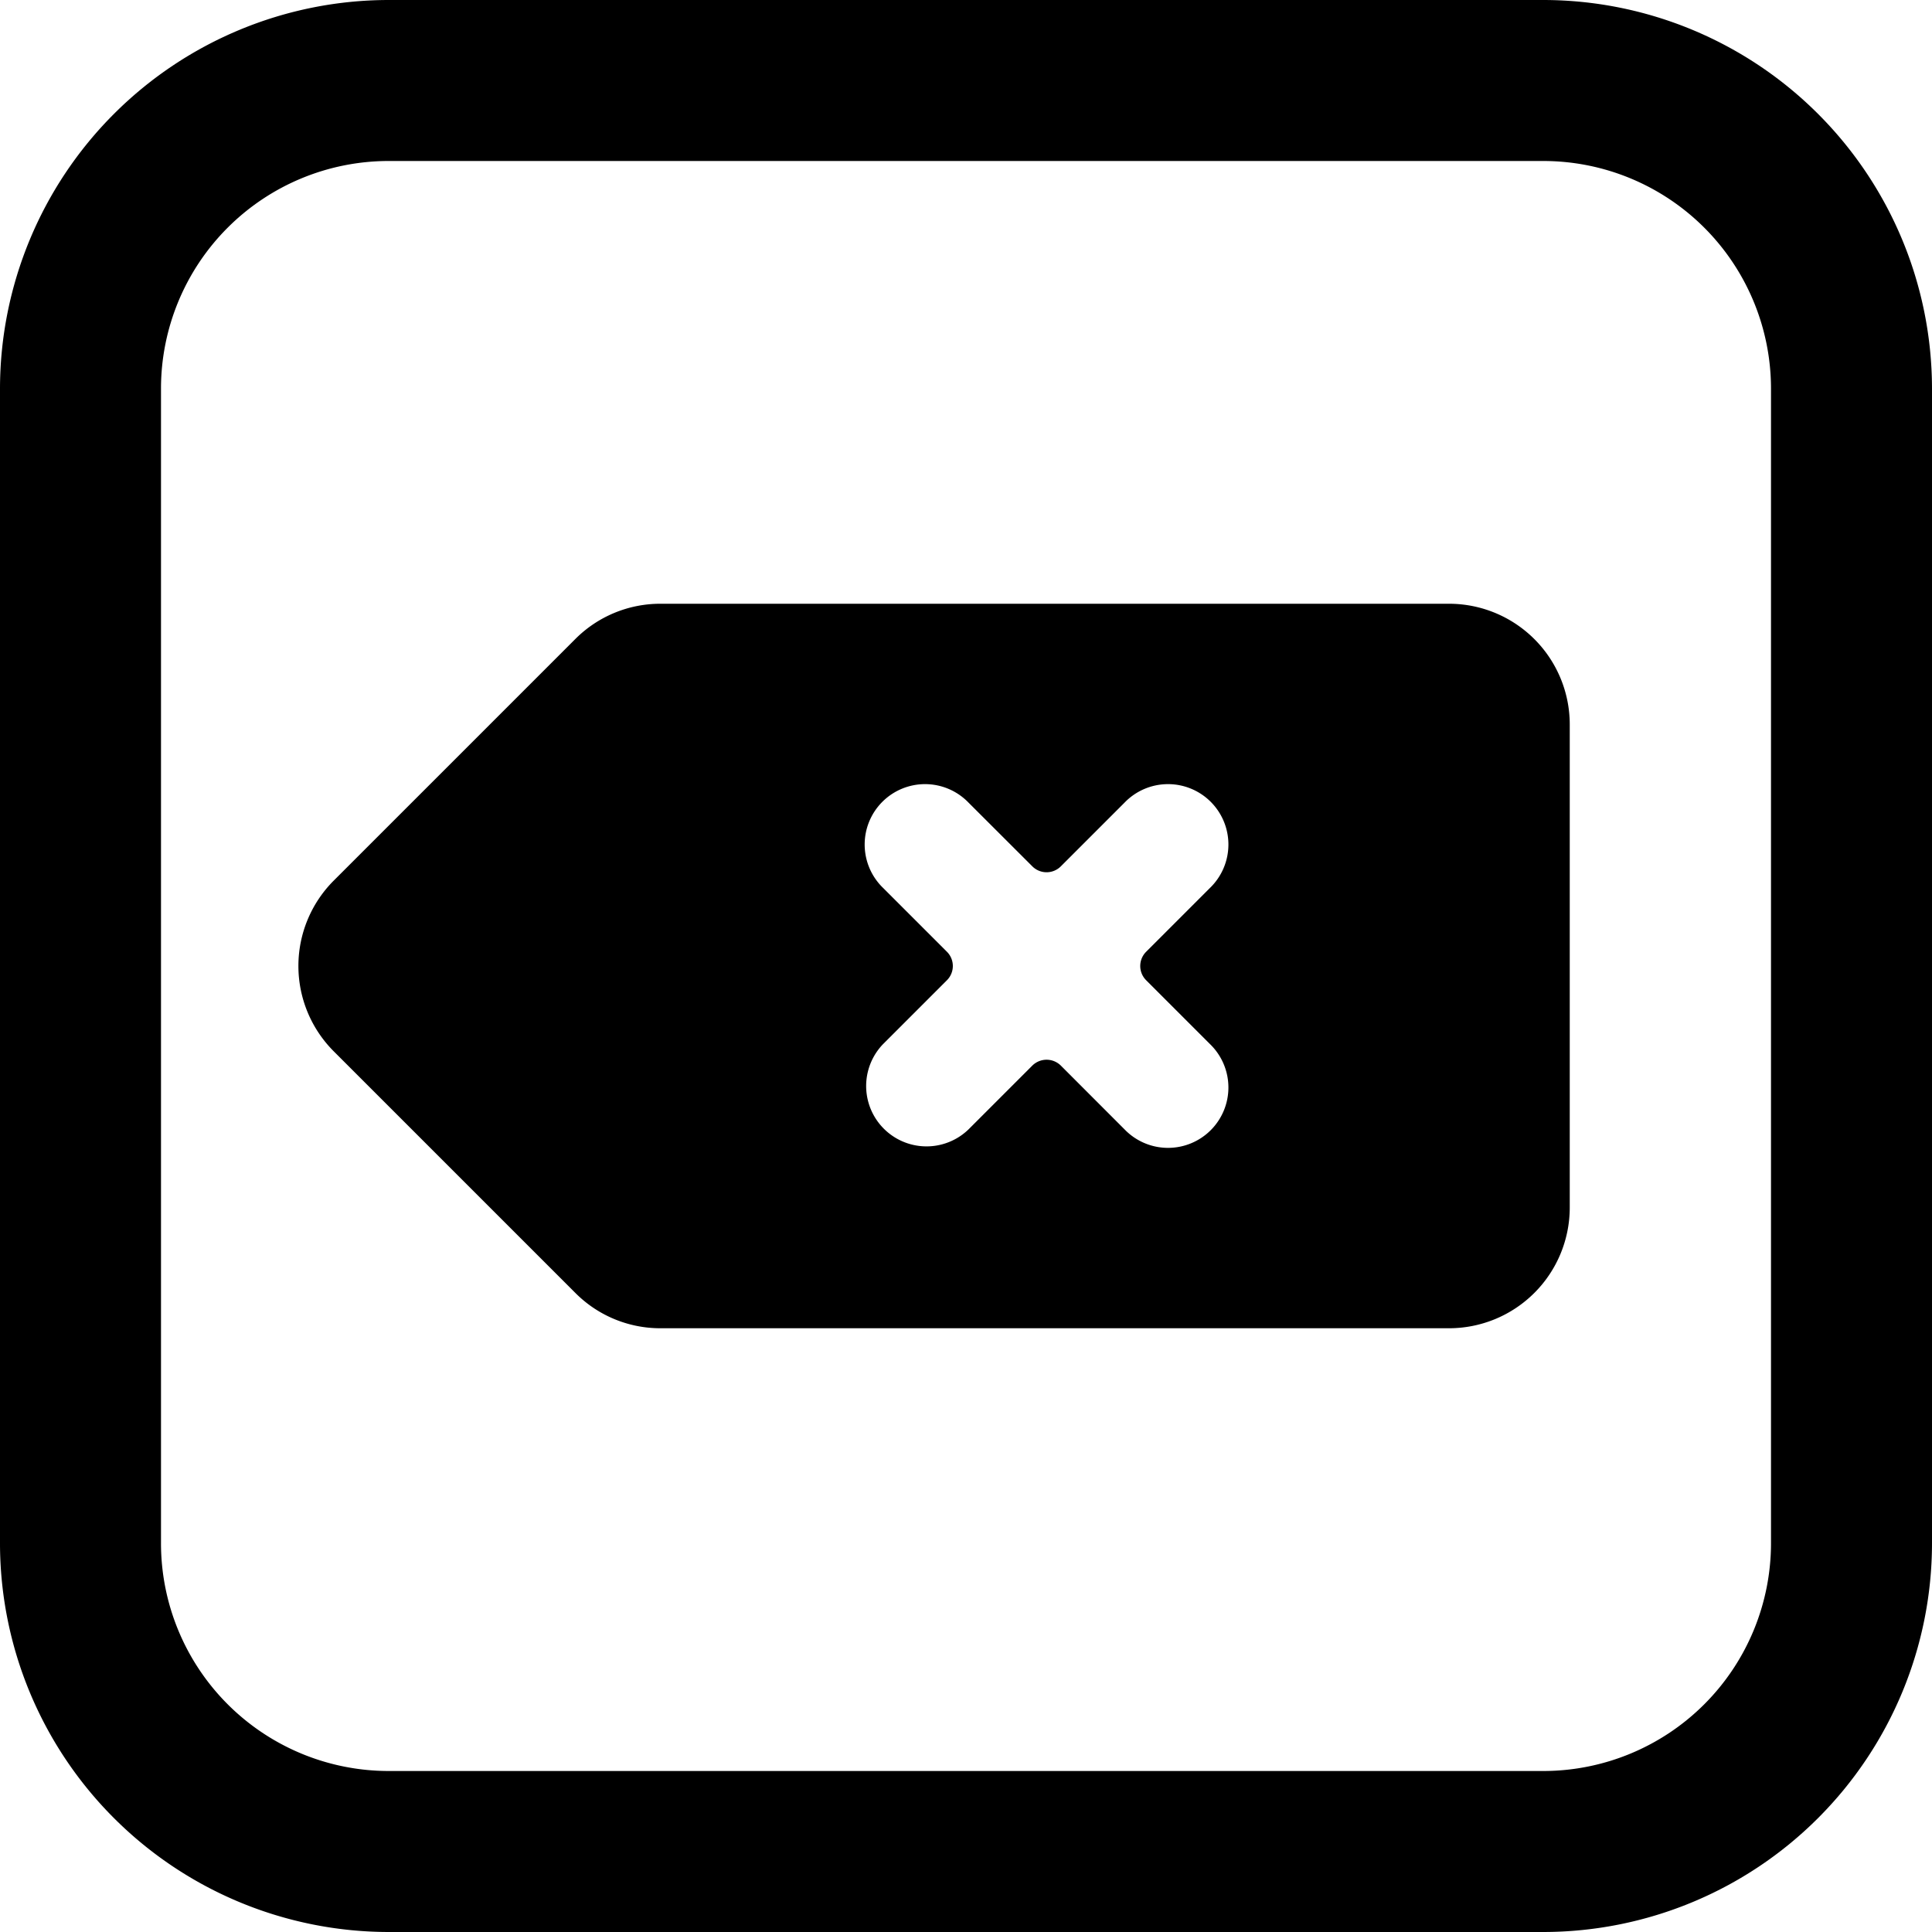 <svg xmlns="http://www.w3.org/2000/svg" viewBox="0 0 24 24"><title>keyboard-delete-alternate</title><path d="M18,7.5H8.207a1.491,1.491,0,0,0-1.061.439l-3,3a1.5,1.5,0,0,0,0,2.121l3,3a1.488,1.488,0,0,0,1.061.44H18A1.5,1.5,0,0,0,19.5,15V9A1.5,1.5,0,0,0,18,7.5Zm-7.03,3.53a.75.75,0,1,1,1.061-1.06l.793.792a.25.25,0,0,0,.354,0l.792-.792a.75.75,0,1,1,1.061,1.06l-.793.793a.25.25,0,0,0,0,.354l.793.793a.75.75,0,1,1-1.061,1.06l-.792-.793a.252.252,0,0,0-.354,0l-.793.793a.75.75,0,0,1-1.061-1.06l.793-.793a.25.25,0,0,0,0-.354Z"/><path d="M24,4.822A4.832,4.832,0,0,0,19.174,0H4.826A4.832,4.832,0,0,0,0,4.822V19.17A4.832,4.832,0,0,0,4.826,24H19.174A4.832,4.832,0,0,0,24,19.17ZM22,19.17A2.83,2.83,0,0,1,19.174,22H4.826A2.829,2.829,0,0,1,2,19.17V4.822A2.828,2.828,0,0,1,4.826,2H19.174A2.829,2.829,0,0,1,22,4.822Z"/></svg>